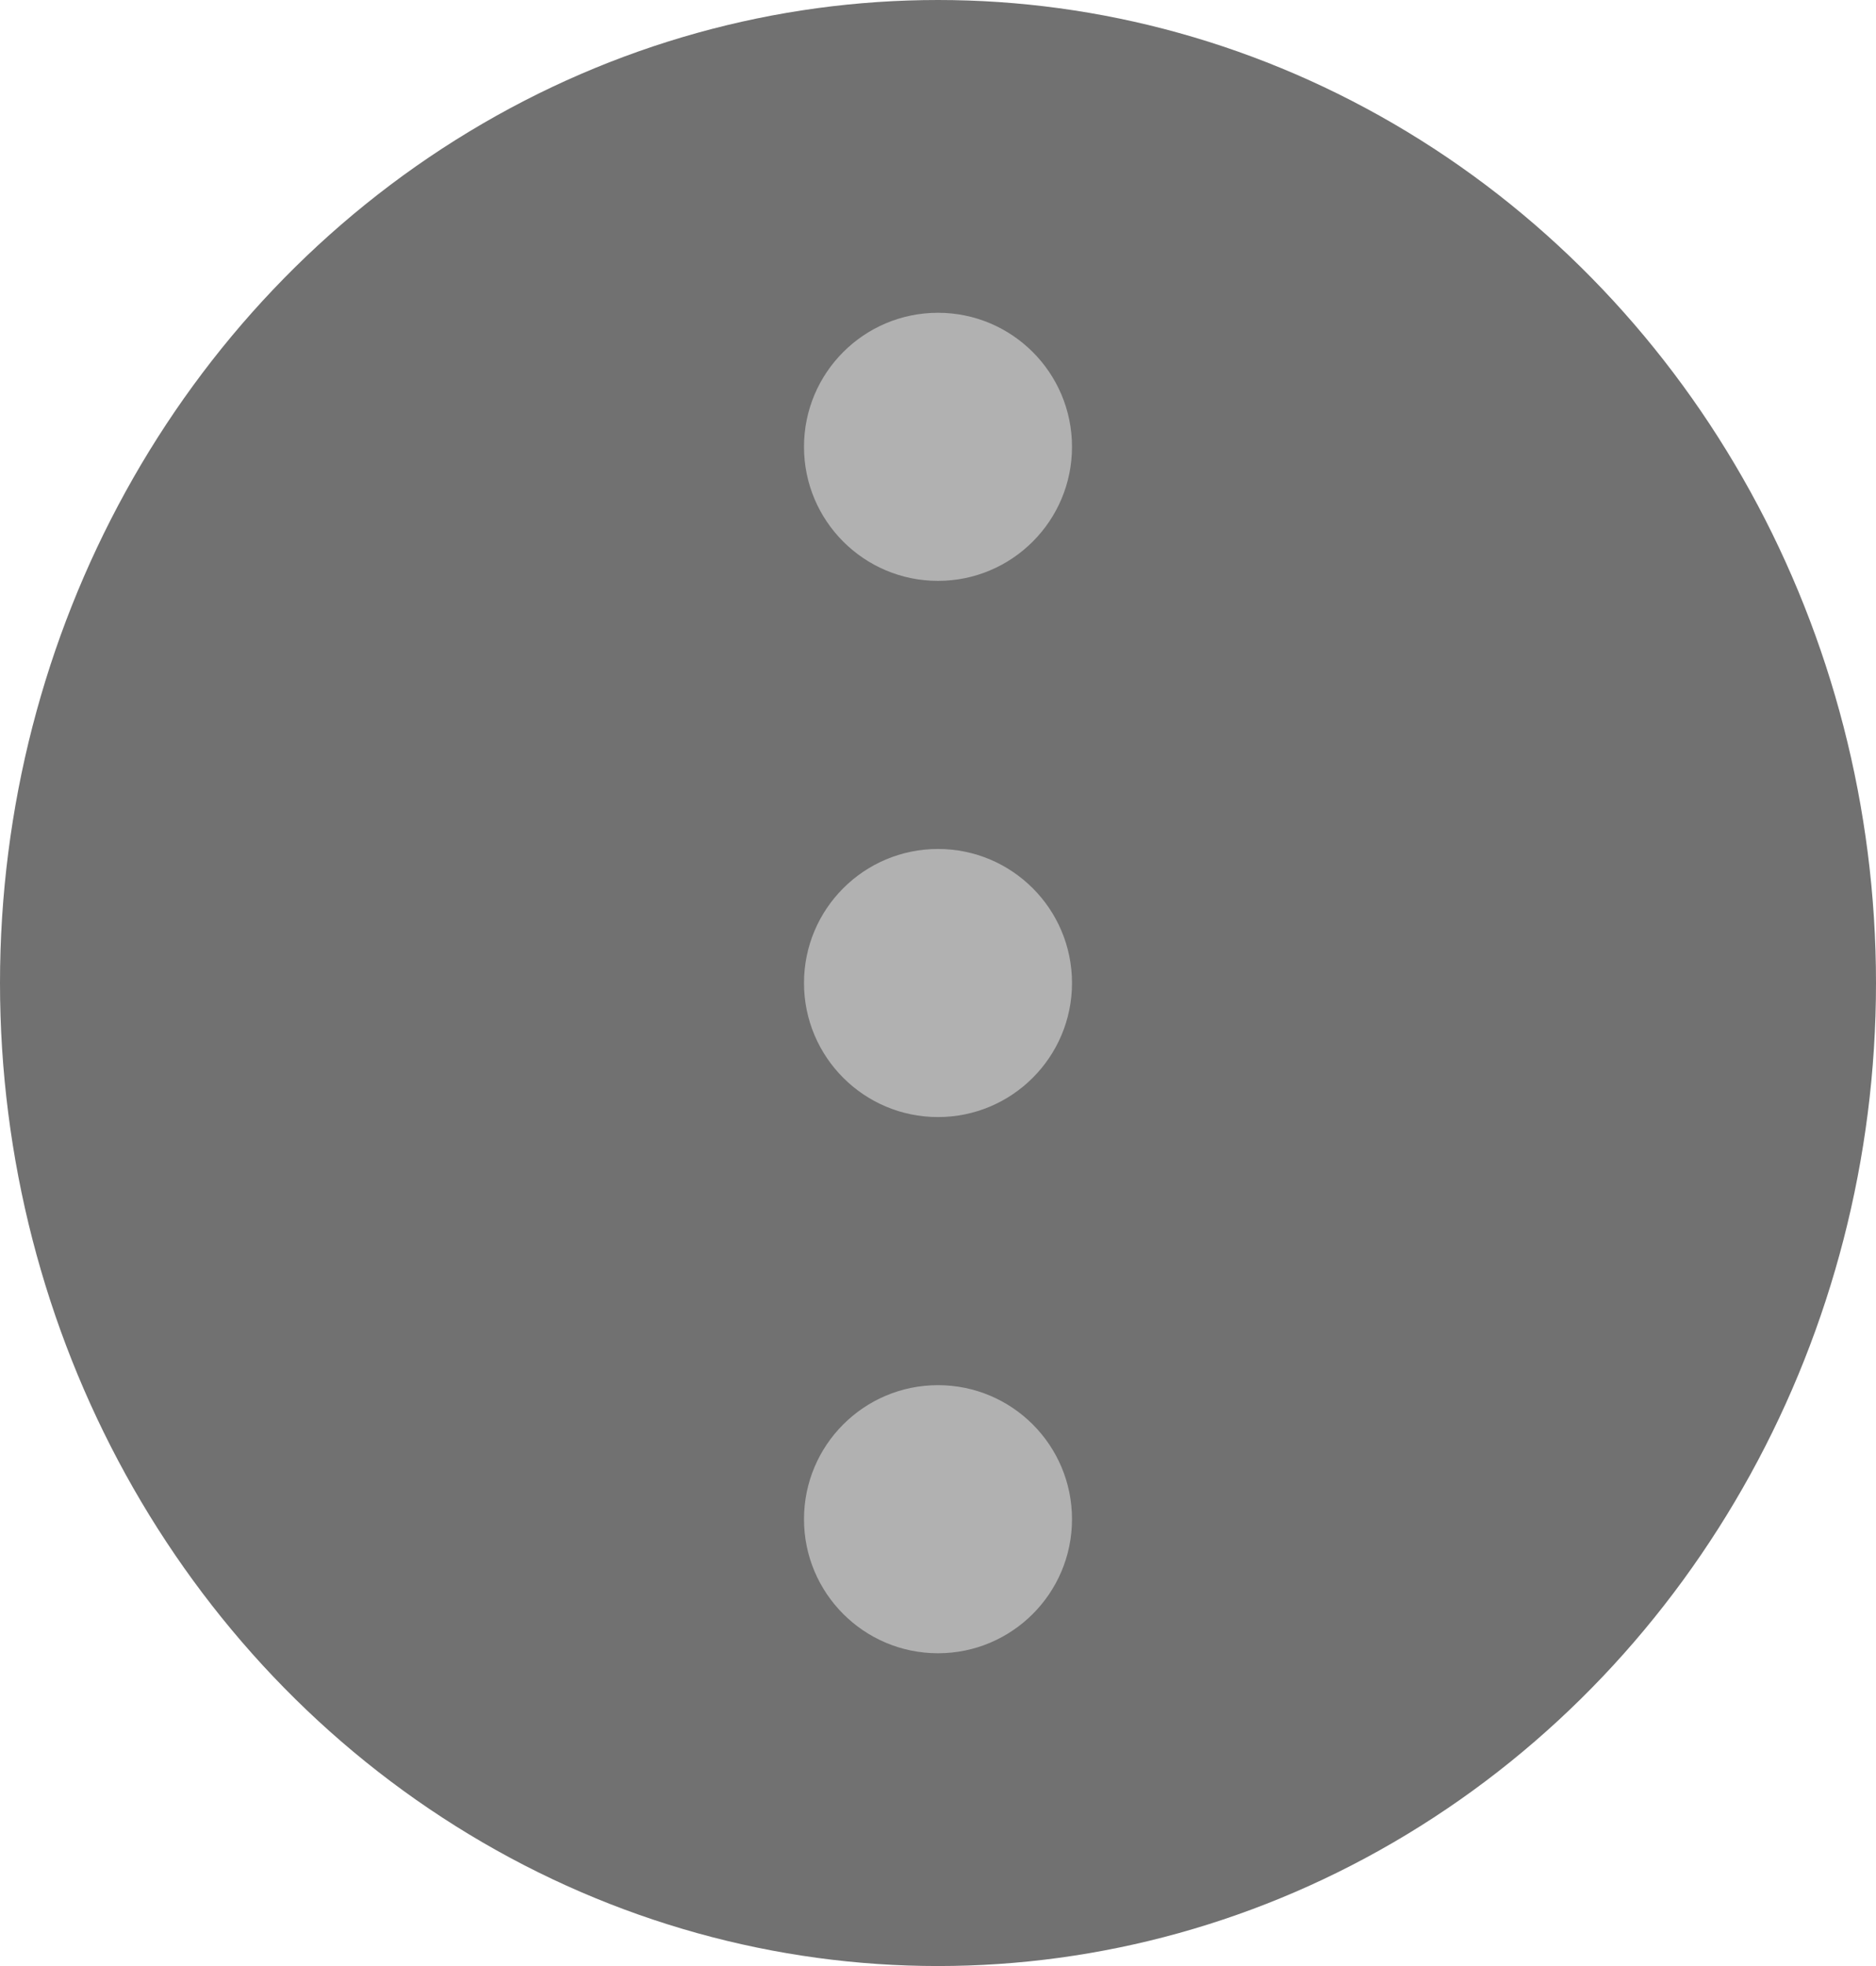 <svg id="Component_14_2" data-name="Component 14 – 2" xmlns="http://www.w3.org/2000/svg" width="21" height="22" viewBox="0 0 21 22">
  <ellipse id="Ellipse_8" data-name="Ellipse 8" cx="10.5" cy="11" rx="10.5" ry="11" fill="#717171"/>
  <g id="Group_31" data-name="Group 31" transform="translate(-169 -253.5)">
    <circle id="Ellipse_15" data-name="Ellipse 15" cx="1.5" cy="1.5" r="1.5" transform="translate(178 257)" fill="#b1b1b1"/>
    <circle id="Ellipse_16" data-name="Ellipse 16" cx="1.5" cy="1.5" r="1.5" transform="translate(178 263)" fill="#b1b1b1"/>
    <circle id="Ellipse_17" data-name="Ellipse 17" cx="1.5" cy="1.5" r="1.5" transform="translate(178 269)" fill="#b1b1b1"/>
  </g>
</svg>
